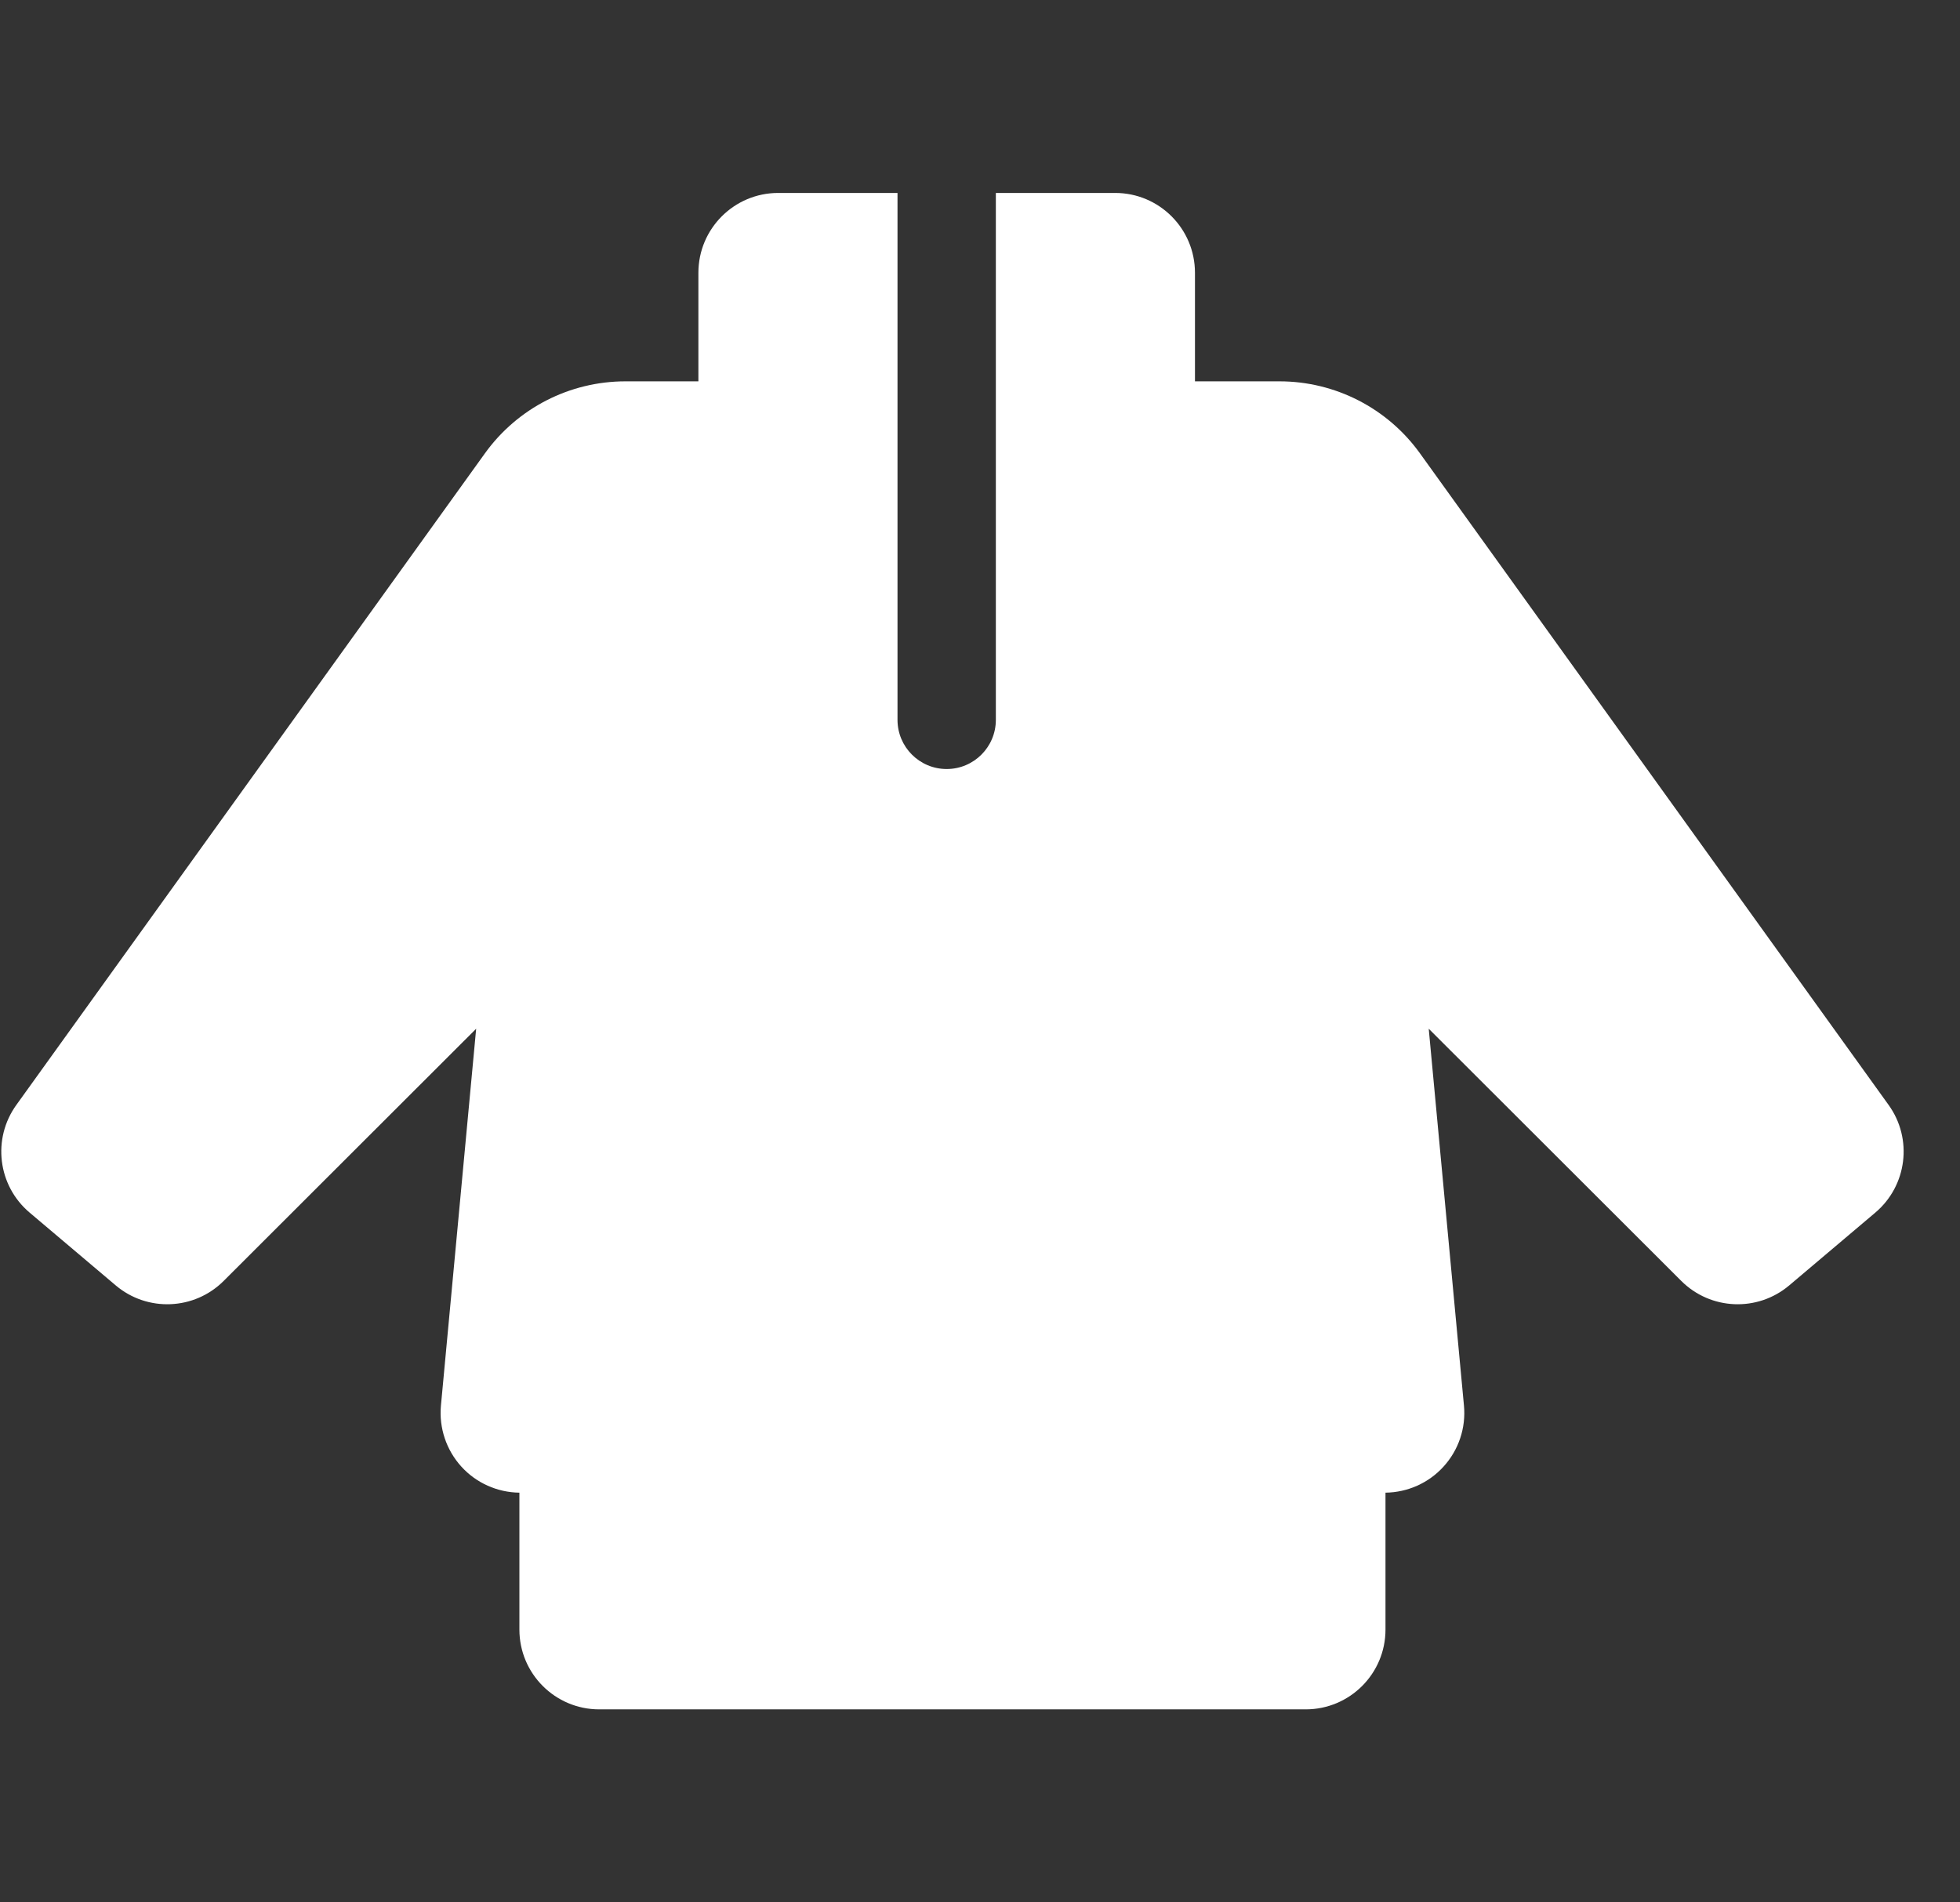 <svg width="34" height="33" viewBox="0 0 34 33" fill="none" xmlns="http://www.w3.org/2000/svg">
<rect x="0" y="0" width="34" height="33" fill="#333333" stroke="none"/>
<g clip-path="url(#clip0_16_548)">
<path d="M32.762 19.168L24.632 7.864C24.068 7.08 23.162 6.615 22.196 6.615H20.729V4.732C20.729 3.967 20.109 3.347 19.345 3.347H17.275V12.487C17.275 12.958 16.893 13.34 16.422 13.34C15.951 13.34 15.569 12.958 15.569 12.487V3.347H13.5C12.735 3.347 12.115 3.967 12.115 4.732V6.615H10.849C9.883 6.615 8.976 7.08 8.412 7.864L0.283 19.168C-0.139 19.755 -0.039 20.567 0.513 21.034L2.008 22.298C2.557 22.762 3.371 22.728 3.88 22.22L8.26 17.845L7.649 24.381C7.613 24.769 7.742 25.154 8.004 25.442C8.262 25.726 8.627 25.888 9.01 25.893V28.268C9.01 29.032 9.63 29.652 10.394 29.652H22.65C23.415 29.652 24.034 29.032 24.034 28.268V25.893C24.417 25.888 24.782 25.726 25.04 25.442C25.303 25.154 25.432 24.769 25.395 24.381L24.784 17.845L29.165 22.22C29.674 22.728 30.487 22.762 31.037 22.298L32.532 21.034C33.083 20.567 33.184 19.755 32.762 19.168Z" fill="white"/>
</g>
<defs>
<clipPath id="clip0_16_548">
<rect width="33" height="33" fill="white" transform="translate(0.022)"/>
</clipPath>
</defs>
</svg>

